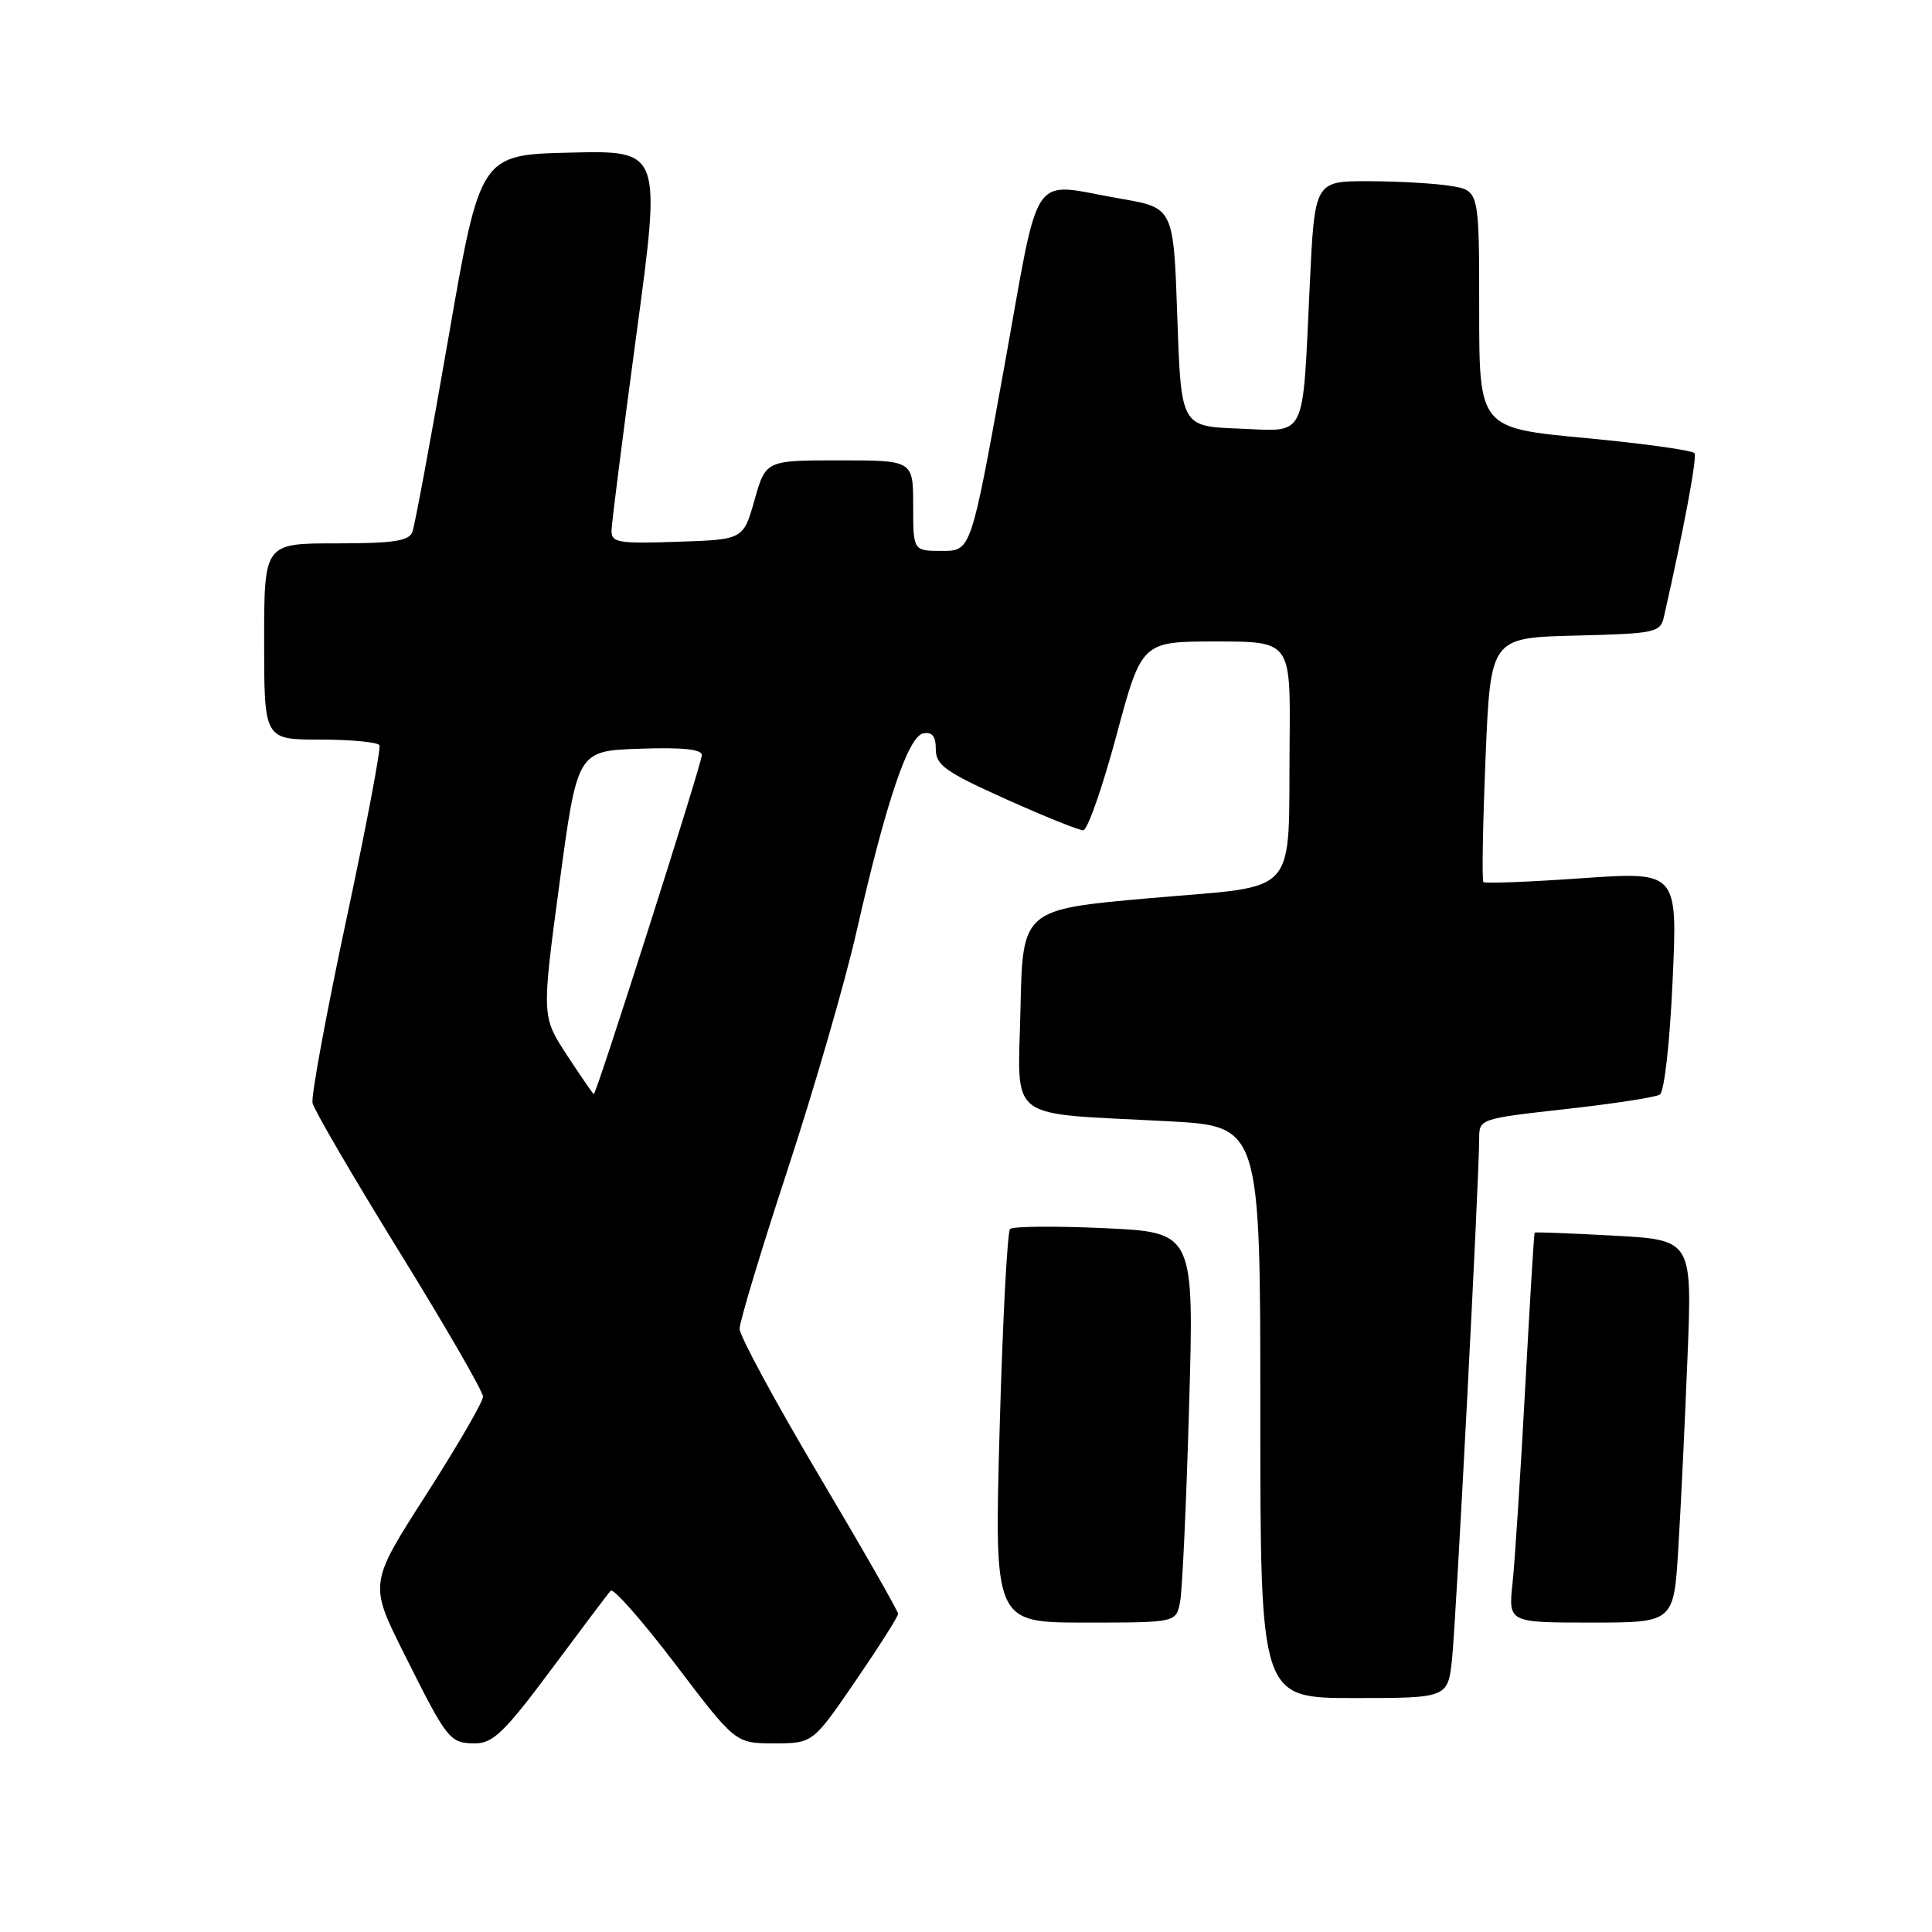 <?xml version="1.0" encoding="UTF-8" standalone="no"?>
<!DOCTYPE svg PUBLIC "-//W3C//DTD SVG 1.1//EN" "http://www.w3.org/Graphics/SVG/1.1/DTD/svg11.dtd" >
<svg xmlns="http://www.w3.org/2000/svg" xmlns:xlink="http://www.w3.org/1999/xlink" version="1.1" viewBox="0 0 256 256">
 <g >
 <path fill="currentColor"
d=" M 73.02 221.25 C 77.01 215.89 80.56 211.17 80.91 210.78 C 81.26 210.38 85.12 214.77 89.50 220.53 C 97.45 231.00 97.45 231.00 102.57 231.00 C 107.70 231.00 107.70 231.00 113.35 222.75 C 116.46 218.21 119.01 214.20 119.00 213.84 C 119.00 213.47 114.28 205.21 108.50 195.48 C 102.72 185.74 98.00 177.01 98.00 176.07 C 98.00 175.13 100.87 165.62 104.38 154.93 C 107.89 144.24 111.98 130.10 113.48 123.50 C 117.37 106.37 120.33 97.57 122.33 97.18 C 123.52 96.95 124.00 97.55 124.00 99.28 C 124.00 101.38 125.27 102.28 133.25 105.87 C 138.34 108.16 142.96 110.02 143.53 110.02 C 144.10 110.01 146.07 104.38 147.92 97.50 C 151.28 85.00 151.28 85.00 161.14 85.00 C 171.00 85.00 171.00 85.00 170.88 98.25 C 170.69 119.23 172.46 117.24 152.49 119.00 C 135.50 120.50 135.50 120.50 135.22 133.66 C 134.90 148.87 132.99 147.41 154.75 148.57 C 167.00 149.22 167.00 149.22 167.00 187.11 C 167.00 225.00 167.00 225.00 179.43 225.00 C 191.86 225.00 191.86 225.00 192.41 219.75 C 192.95 214.62 196.00 156.09 196.00 150.87 C 196.00 148.26 196.08 148.23 207.44 146.96 C 213.74 146.26 219.36 145.40 219.93 145.04 C 220.53 144.68 221.26 138.18 221.63 129.94 C 222.29 115.49 222.29 115.49 209.61 116.37 C 202.64 116.86 196.76 117.09 196.56 116.88 C 196.35 116.67 196.48 109.30 196.84 100.50 C 197.50 84.50 197.50 84.50 208.74 84.22 C 219.42 83.95 220.00 83.82 220.48 81.72 C 223.15 69.93 224.89 60.63 224.53 60.06 C 224.30 59.67 217.78 58.77 210.05 58.04 C 196.00 56.72 196.00 56.72 196.00 40.99 C 196.00 25.26 196.00 25.26 192.25 24.64 C 190.19 24.30 185.28 24.02 181.35 24.01 C 174.20 24.00 174.20 24.00 173.55 37.75 C 172.55 58.63 173.28 57.14 164.16 56.79 C 156.50 56.50 156.50 56.50 156.00 42.02 C 155.50 27.54 155.50 27.54 148.50 26.33 C 136.23 24.21 137.94 21.71 133.00 49.00 C 128.66 73.00 128.66 73.00 124.83 73.00 C 121.00 73.00 121.00 73.00 121.00 67.00 C 121.00 61.00 121.00 61.00 111.24 61.00 C 101.47 61.00 101.47 61.00 99.98 66.25 C 98.49 71.50 98.49 71.50 89.74 71.79 C 81.89 72.05 81.00 71.90 81.03 70.29 C 81.05 69.31 82.54 57.57 84.34 44.22 C 87.62 19.94 87.62 19.94 75.62 20.22 C 63.63 20.50 63.63 20.50 59.42 44.75 C 57.11 58.09 54.95 69.68 54.64 70.50 C 54.18 71.69 52.08 72.00 44.53 72.00 C 35.00 72.00 35.00 72.00 35.00 85.00 C 35.00 98.00 35.00 98.00 42.44 98.00 C 46.53 98.00 50.06 98.34 50.28 98.75 C 50.49 99.16 48.51 109.62 45.86 122.00 C 43.22 134.38 41.22 145.24 41.41 146.15 C 41.60 147.05 46.76 155.90 52.88 165.81 C 59.00 175.71 64.00 184.37 64.00 185.06 C 64.00 185.75 60.60 191.60 56.45 198.08 C 48.90 209.85 48.90 209.85 53.57 219.17 C 59.30 230.64 59.59 231.00 63.00 231.00 C 65.32 231.00 66.90 229.47 73.02 221.25 Z  M 156.37 212.25 C 156.66 210.74 157.20 199.10 157.56 186.39 C 158.23 163.29 158.23 163.29 146.36 162.74 C 139.84 162.44 134.20 162.49 133.84 162.85 C 133.48 163.21 132.85 175.09 132.46 189.25 C 131.74 215.00 131.74 215.00 143.79 215.00 C 155.84 215.00 155.84 215.00 156.37 212.25 Z  M 222.38 205.25 C 222.71 199.89 223.26 188.48 223.60 179.90 C 224.23 164.30 224.23 164.30 213.87 163.73 C 208.17 163.42 203.44 163.24 203.35 163.33 C 203.26 163.42 202.70 172.72 202.09 184.00 C 201.48 195.28 200.73 206.86 200.42 209.75 C 199.86 215.00 199.86 215.00 210.82 215.00 C 221.78 215.00 221.78 215.00 222.38 205.25 Z  M 75.13 139.82 C 71.77 134.67 71.77 134.67 74.13 117.09 C 76.50 99.50 76.50 99.50 84.75 99.21 C 90.39 99.01 93.00 99.28 93.00 100.05 C 93.00 101.16 79.02 145.02 78.68 144.98 C 78.58 144.97 76.99 142.65 75.13 139.82 Z "/>
</g>
</svg>